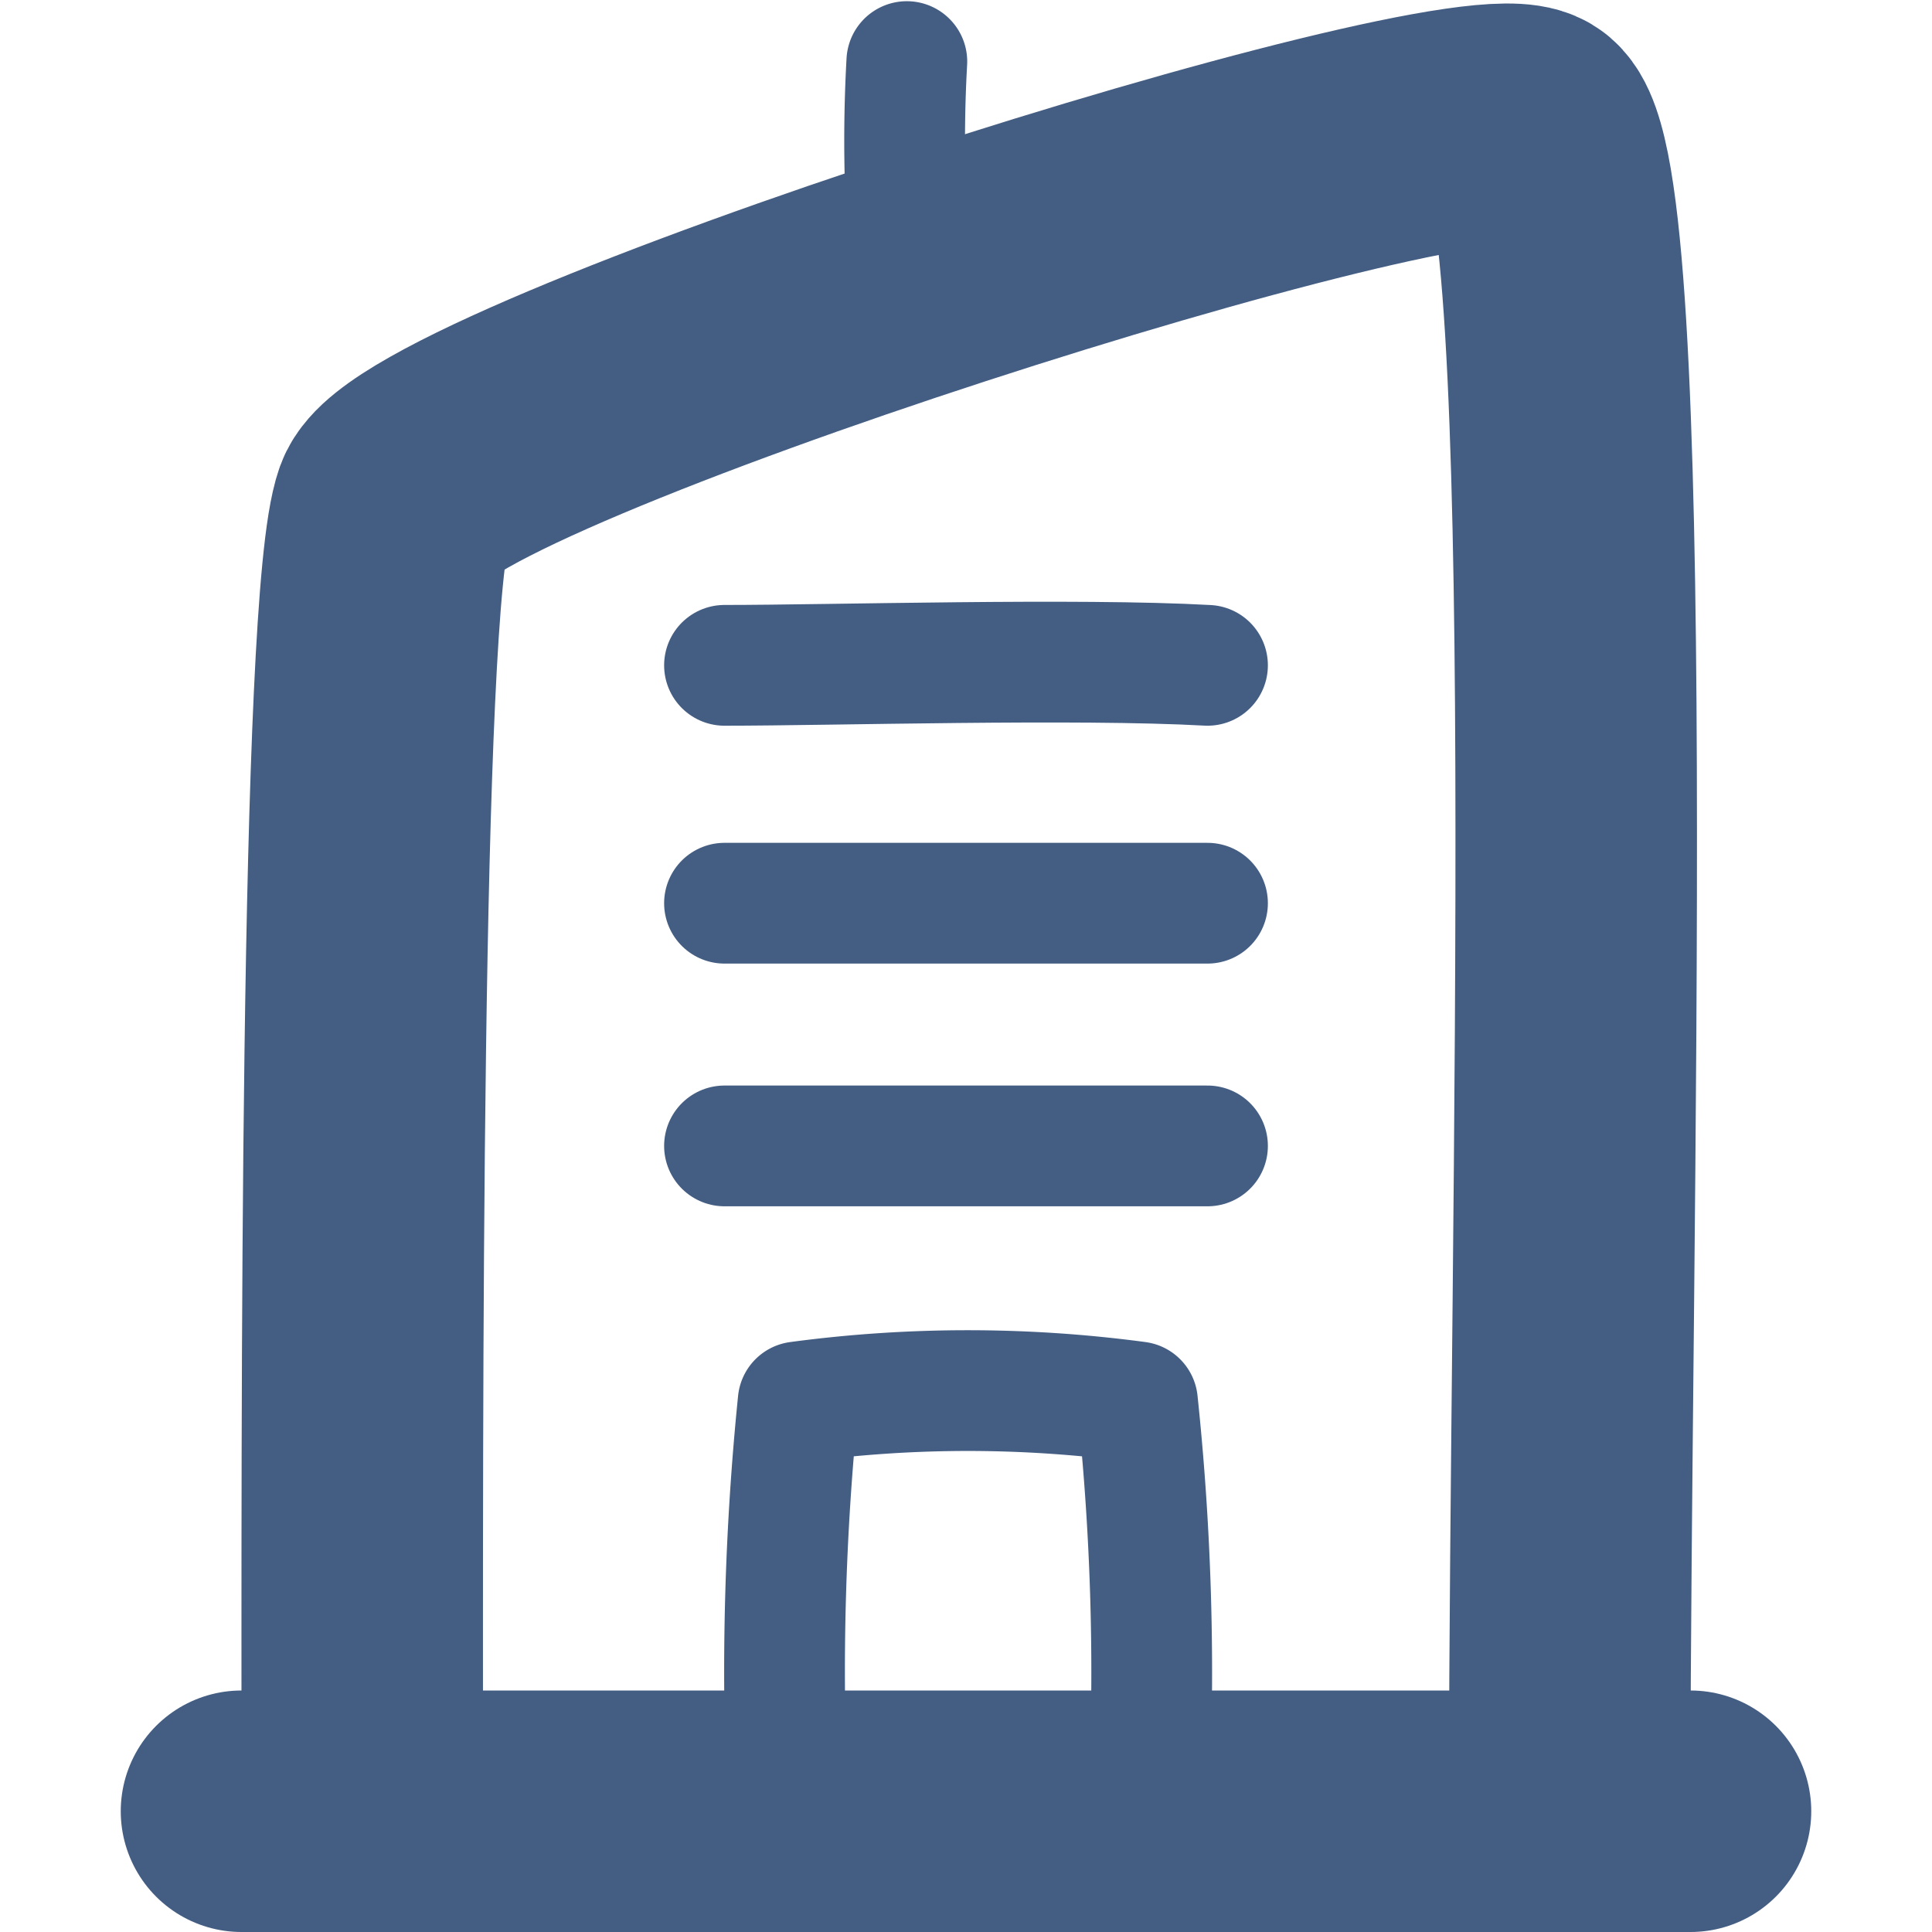 <svg xmlns="http://www.w3.org/2000/svg" width="16" height="16" viewBox="0 0 16 16"><defs><style>.cls-1{opacity:0;}.cls-2{fill:#e04c59;}.cls-3,.cls-4{fill:none;stroke:#445d82;stroke-linecap:round;stroke-linejoin:round;}.cls-3{stroke-width:2px;}</style></defs><g id="_16_Office" data-name="16_Office"><g id="Container" class="cls-1"><rect class="cls-2" width="16" height="16"/></g><path class="cls-3" d="M2,15H14"/><path class="cls-3" d="M13,14.79c0-4.54.25-13.38-.33-13.73S3.54,3.42,3.26,4.2,3,11.89,3,14.79"/><path class="cls-4" d="M6,5.51c.88,0,2.92-.06,4,0"/><path class="cls-4" d="M6,7.48c1.66,0,3,0,4,0"/><path class="cls-4" d="M6,9.49c1.17,0,2.72,0,4,0"/><path class="cls-4" d="M6.52,14.85a22.19,22.19,0,0,1,.09-3.24,10.58,10.58,0,0,1,2.81,0,21.37,21.37,0,0,1,.1,3.12"/><path class="cls-4" d="M7.51.51a11.75,11.75,0,0,0,0,1.31"/></g></svg>